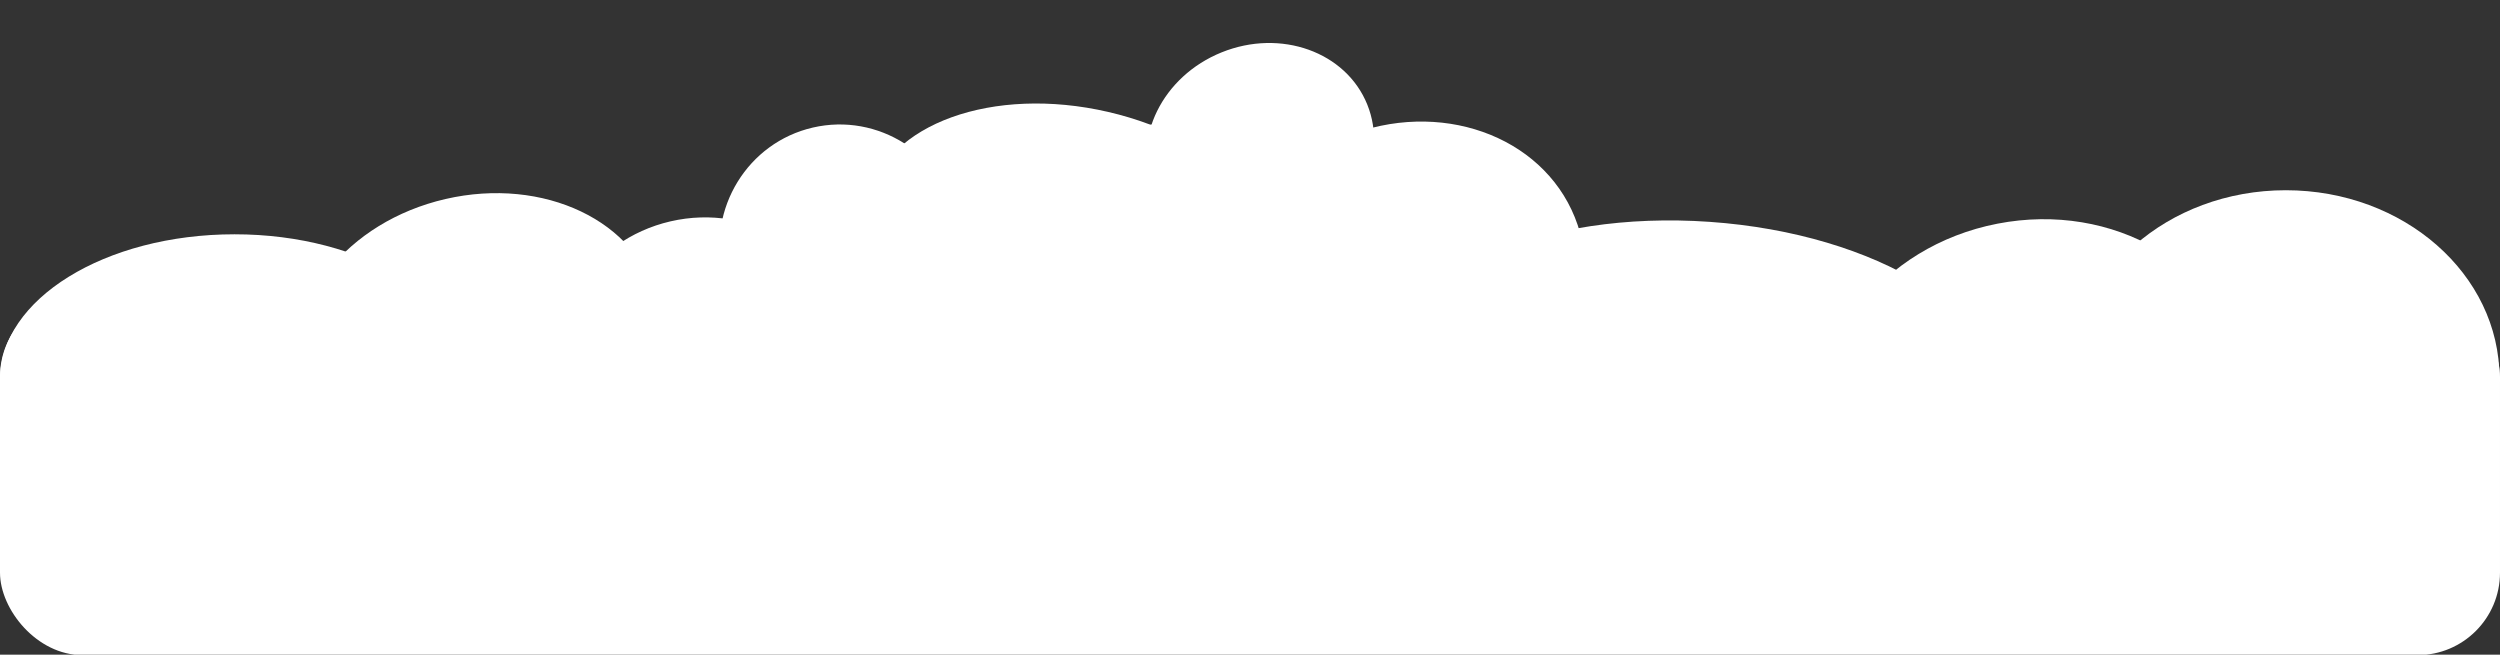 <?xml version="1.0" encoding="UTF-8"?>
<svg width="485px" height="127px" viewBox="0 0 485 127" version="1.1" xmlns="http://www.w3.org/2000/svg" xmlns:xlink="http://www.w3.org/1999/xlink">
    <rect x="0" y="0" width="485" height="127" fill="#333333" stroke="none"/>
    <title>Artboard</title>
    <g id="Artboard" stroke="none" stroke-width="1" fill="none" fill-rule="evenodd">
        <g id="Clouds" transform="translate(0, 1)" fill="#FFFFFF">
            <ellipse id="Oval" cx="45.5" cy="72.587" rx="45.5" ry="28.134"></ellipse>
            <ellipse id="Oval" transform="translate(92.756, 65.068) rotate(-13) translate(-92.756, -65.068) " cx="92.756" cy="65.068" rx="35.447" ry="28.179"></ellipse>
            <ellipse id="Oval" transform="translate(136.423, 69.397) rotate(-13) translate(-136.423, -69.397) " cx="136.423" cy="69.397" rx="28.957" ry="28.179"></ellipse>
            <ellipse id="Oval" transform="translate(163.052, 46.941) rotate(-13) translate(-163.052, -46.941) " cx="163.052" cy="46.941" rx="23.465" ry="23.806"></ellipse>
            <ellipse id="Oval" transform="translate(208.94, 46.744) rotate(13) translate(-208.94, -46.744) " cx="208.94" cy="46.744" rx="41.438" ry="26.722"></ellipse>
            <ellipse id="Oval" transform="translate(231.085, 46.852) rotate(13) translate(-231.085, -46.852) " cx="231.085" cy="46.852" rx="28.957" ry="23.806"></ellipse>
            <ellipse id="Oval" transform="translate(272.732, 54.39) rotate(-22) translate(-272.732, -54.39) " cx="272.732" cy="54.39" rx="35.353" ry="31.181"></ellipse>
            <ellipse id="Oval" transform="translate(244.477, 27.679) rotate(-22) translate(-244.477, -27.679) " cx="244.477" cy="27.679" rx="22.407" ry="19.975"></ellipse>
            <ellipse id="Oval" transform="translate(329.521, 73.013) rotate(4) translate(-329.521, -73.013) " cx="329.521" cy="73.013" rx="58.991" ry="31.05"></ellipse>
            <ellipse id="Oval" transform="translate(394.447, 78.148) rotate(-11) translate(-394.447, -78.148) " cx="394.447" cy="78.148" rx="41.455" ry="36.422"></ellipse>
            <ellipse id="Oval" cx="443.447" cy="72.327" rx="41.455" ry="36.422"></ellipse>
            <rect id="Rectangle" x="6.82121026e-13" y="56.095" width="485" height="70" rx="16"></rect>
        </g>
    </g>
</svg>